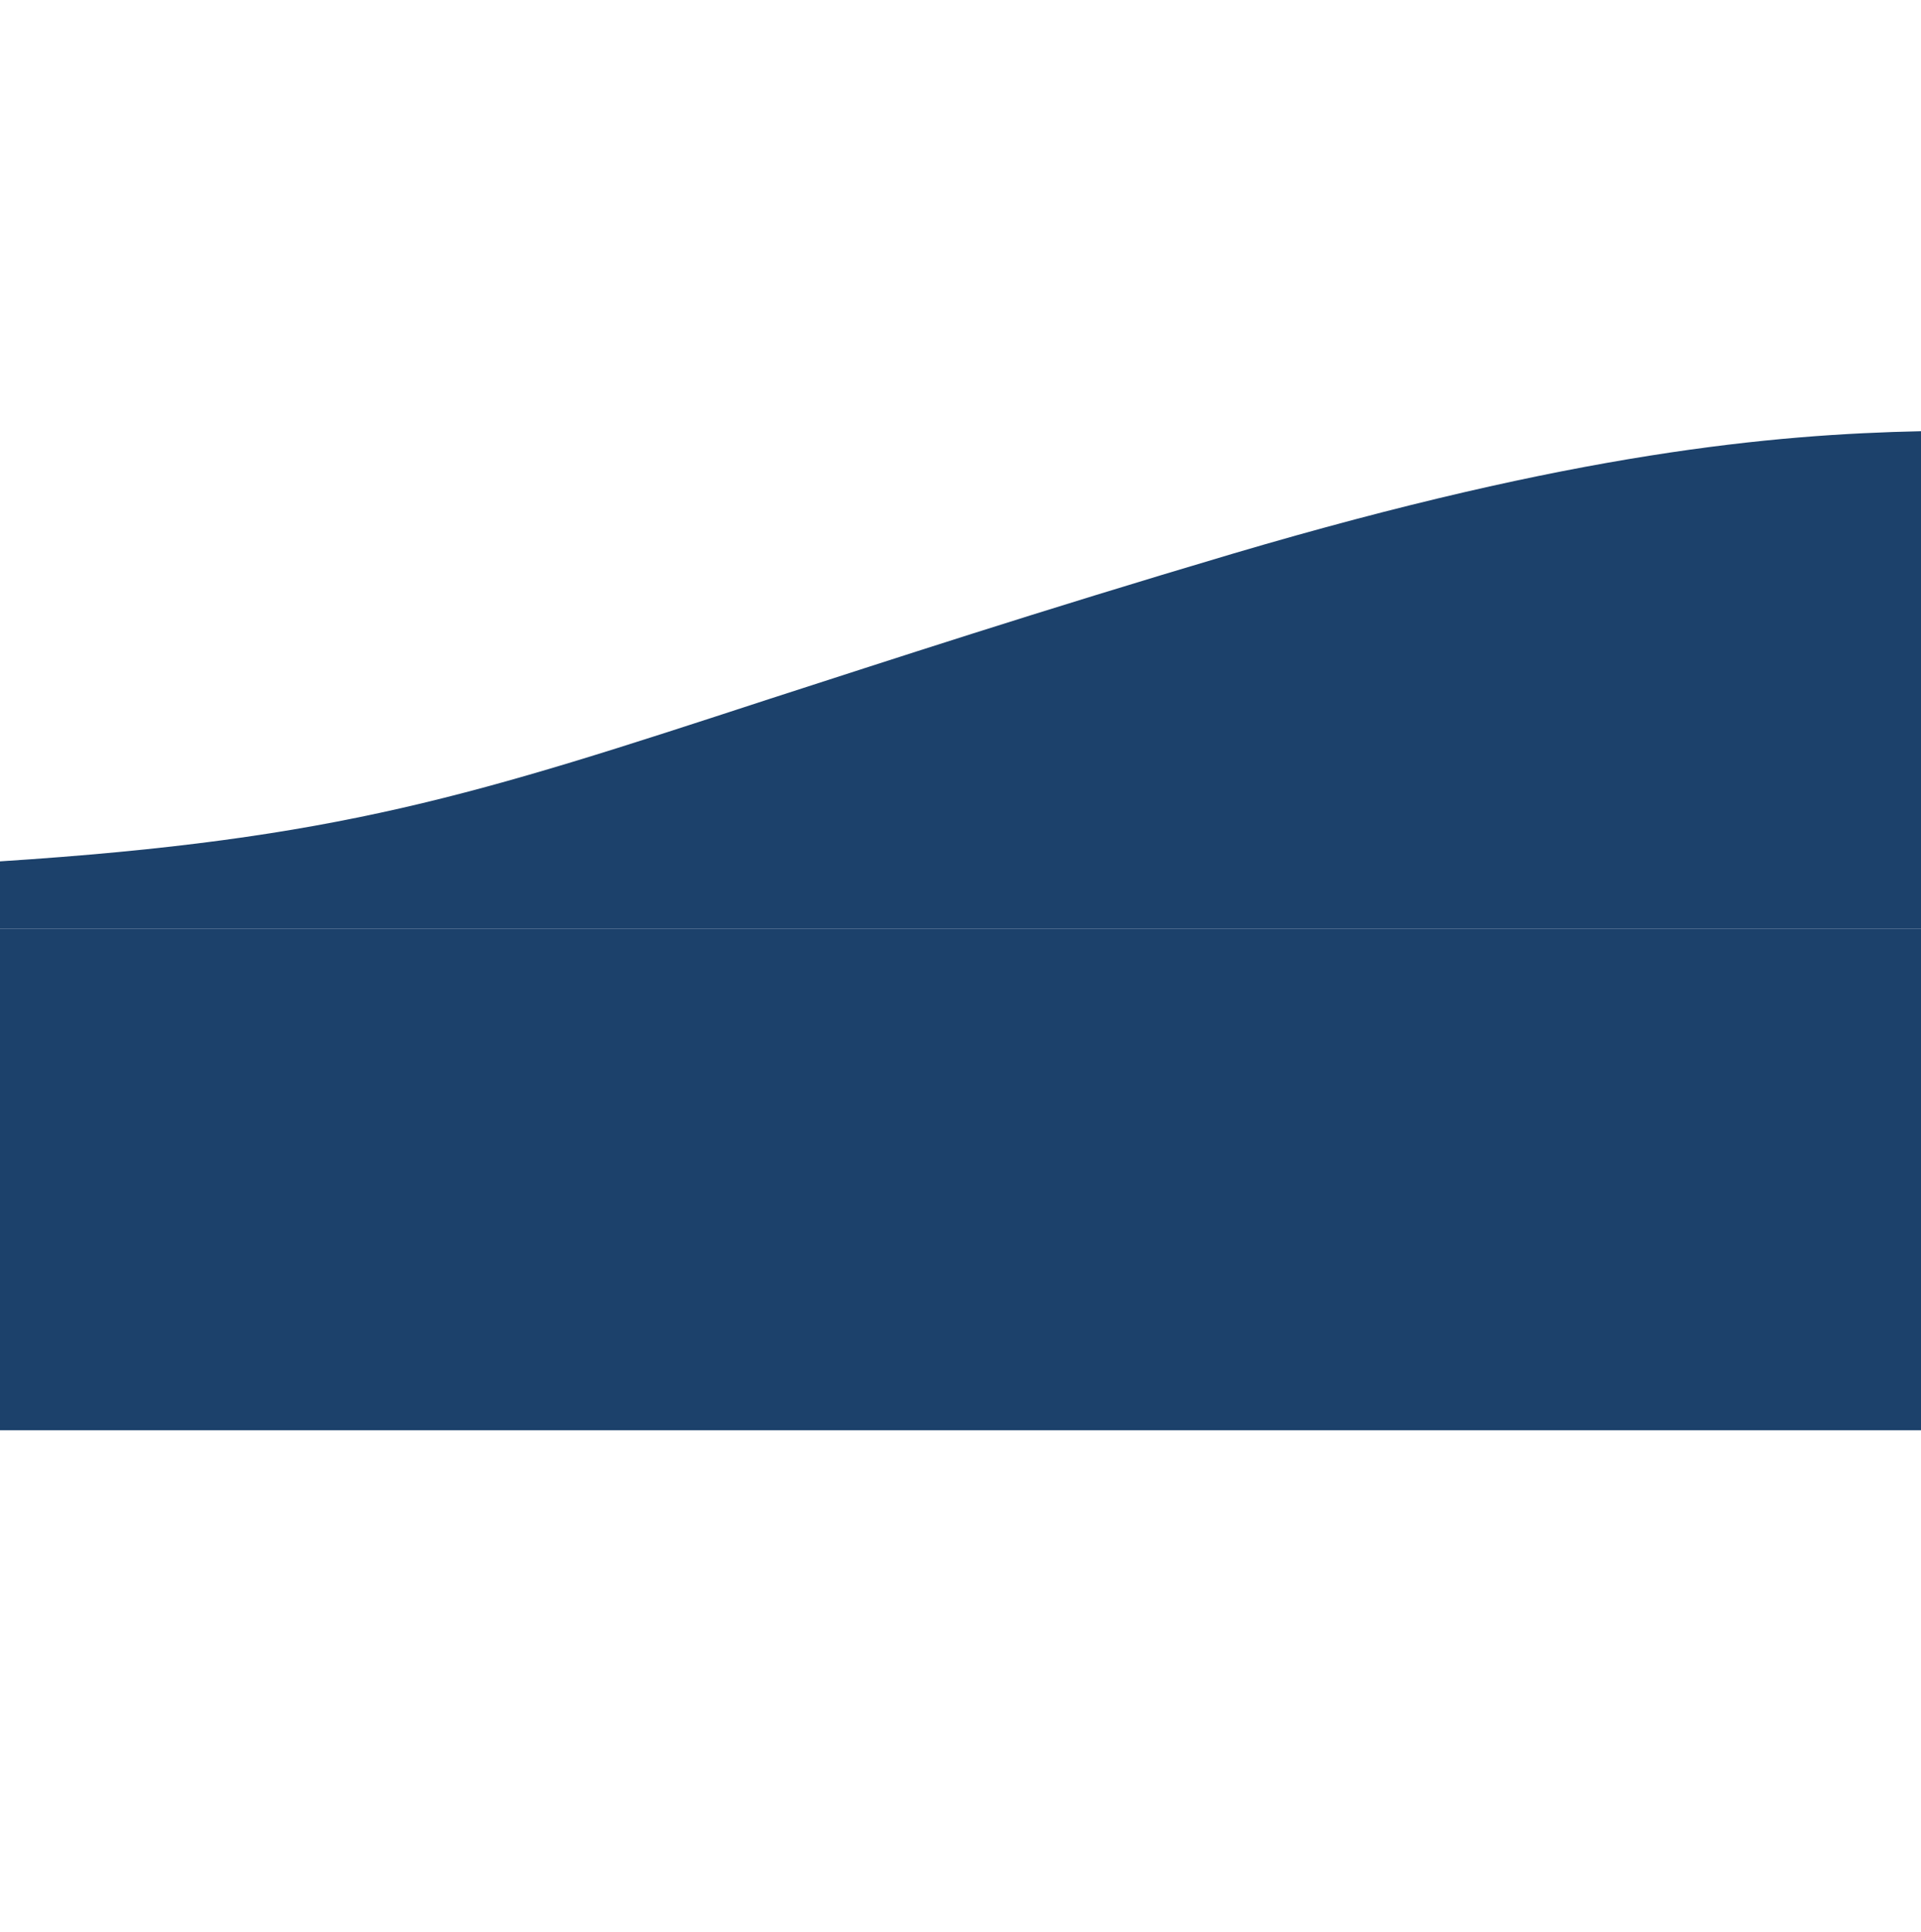 <?xml version="1.0" encoding="utf-8"?>
<!-- Generator: Adobe Illustrator 23.0.2, SVG Export Plug-In . SVG Version: 6.00 Build 0)  -->
<svg version="1.1" id="Layer_1" xmlns="http://www.w3.org/2000/svg" xmlns:xlink="http://www.w3.org/1999/xlink" x="0px" y="0px"
	 viewBox="0 0 360 362" style="enable-background:new 0 0 360 362;" xml:space="preserve">
<style type="text/css">
	.st0{fill-rule:evenodd;clip-rule:evenodd;fill:#1C416B;}
	.st1{fill:#1C416B;}
</style>
<path class="st0" d="M360,80.8c-27.9,0.6-64.8,4-128.8,22.9c-37.1,11-64.5,20-87.1,27.3C89,149,63.6,157.3,0,161.4V174h360V80.8z"/>
<rect y="174" class="st1" width="360" height="94"/>
</svg>
